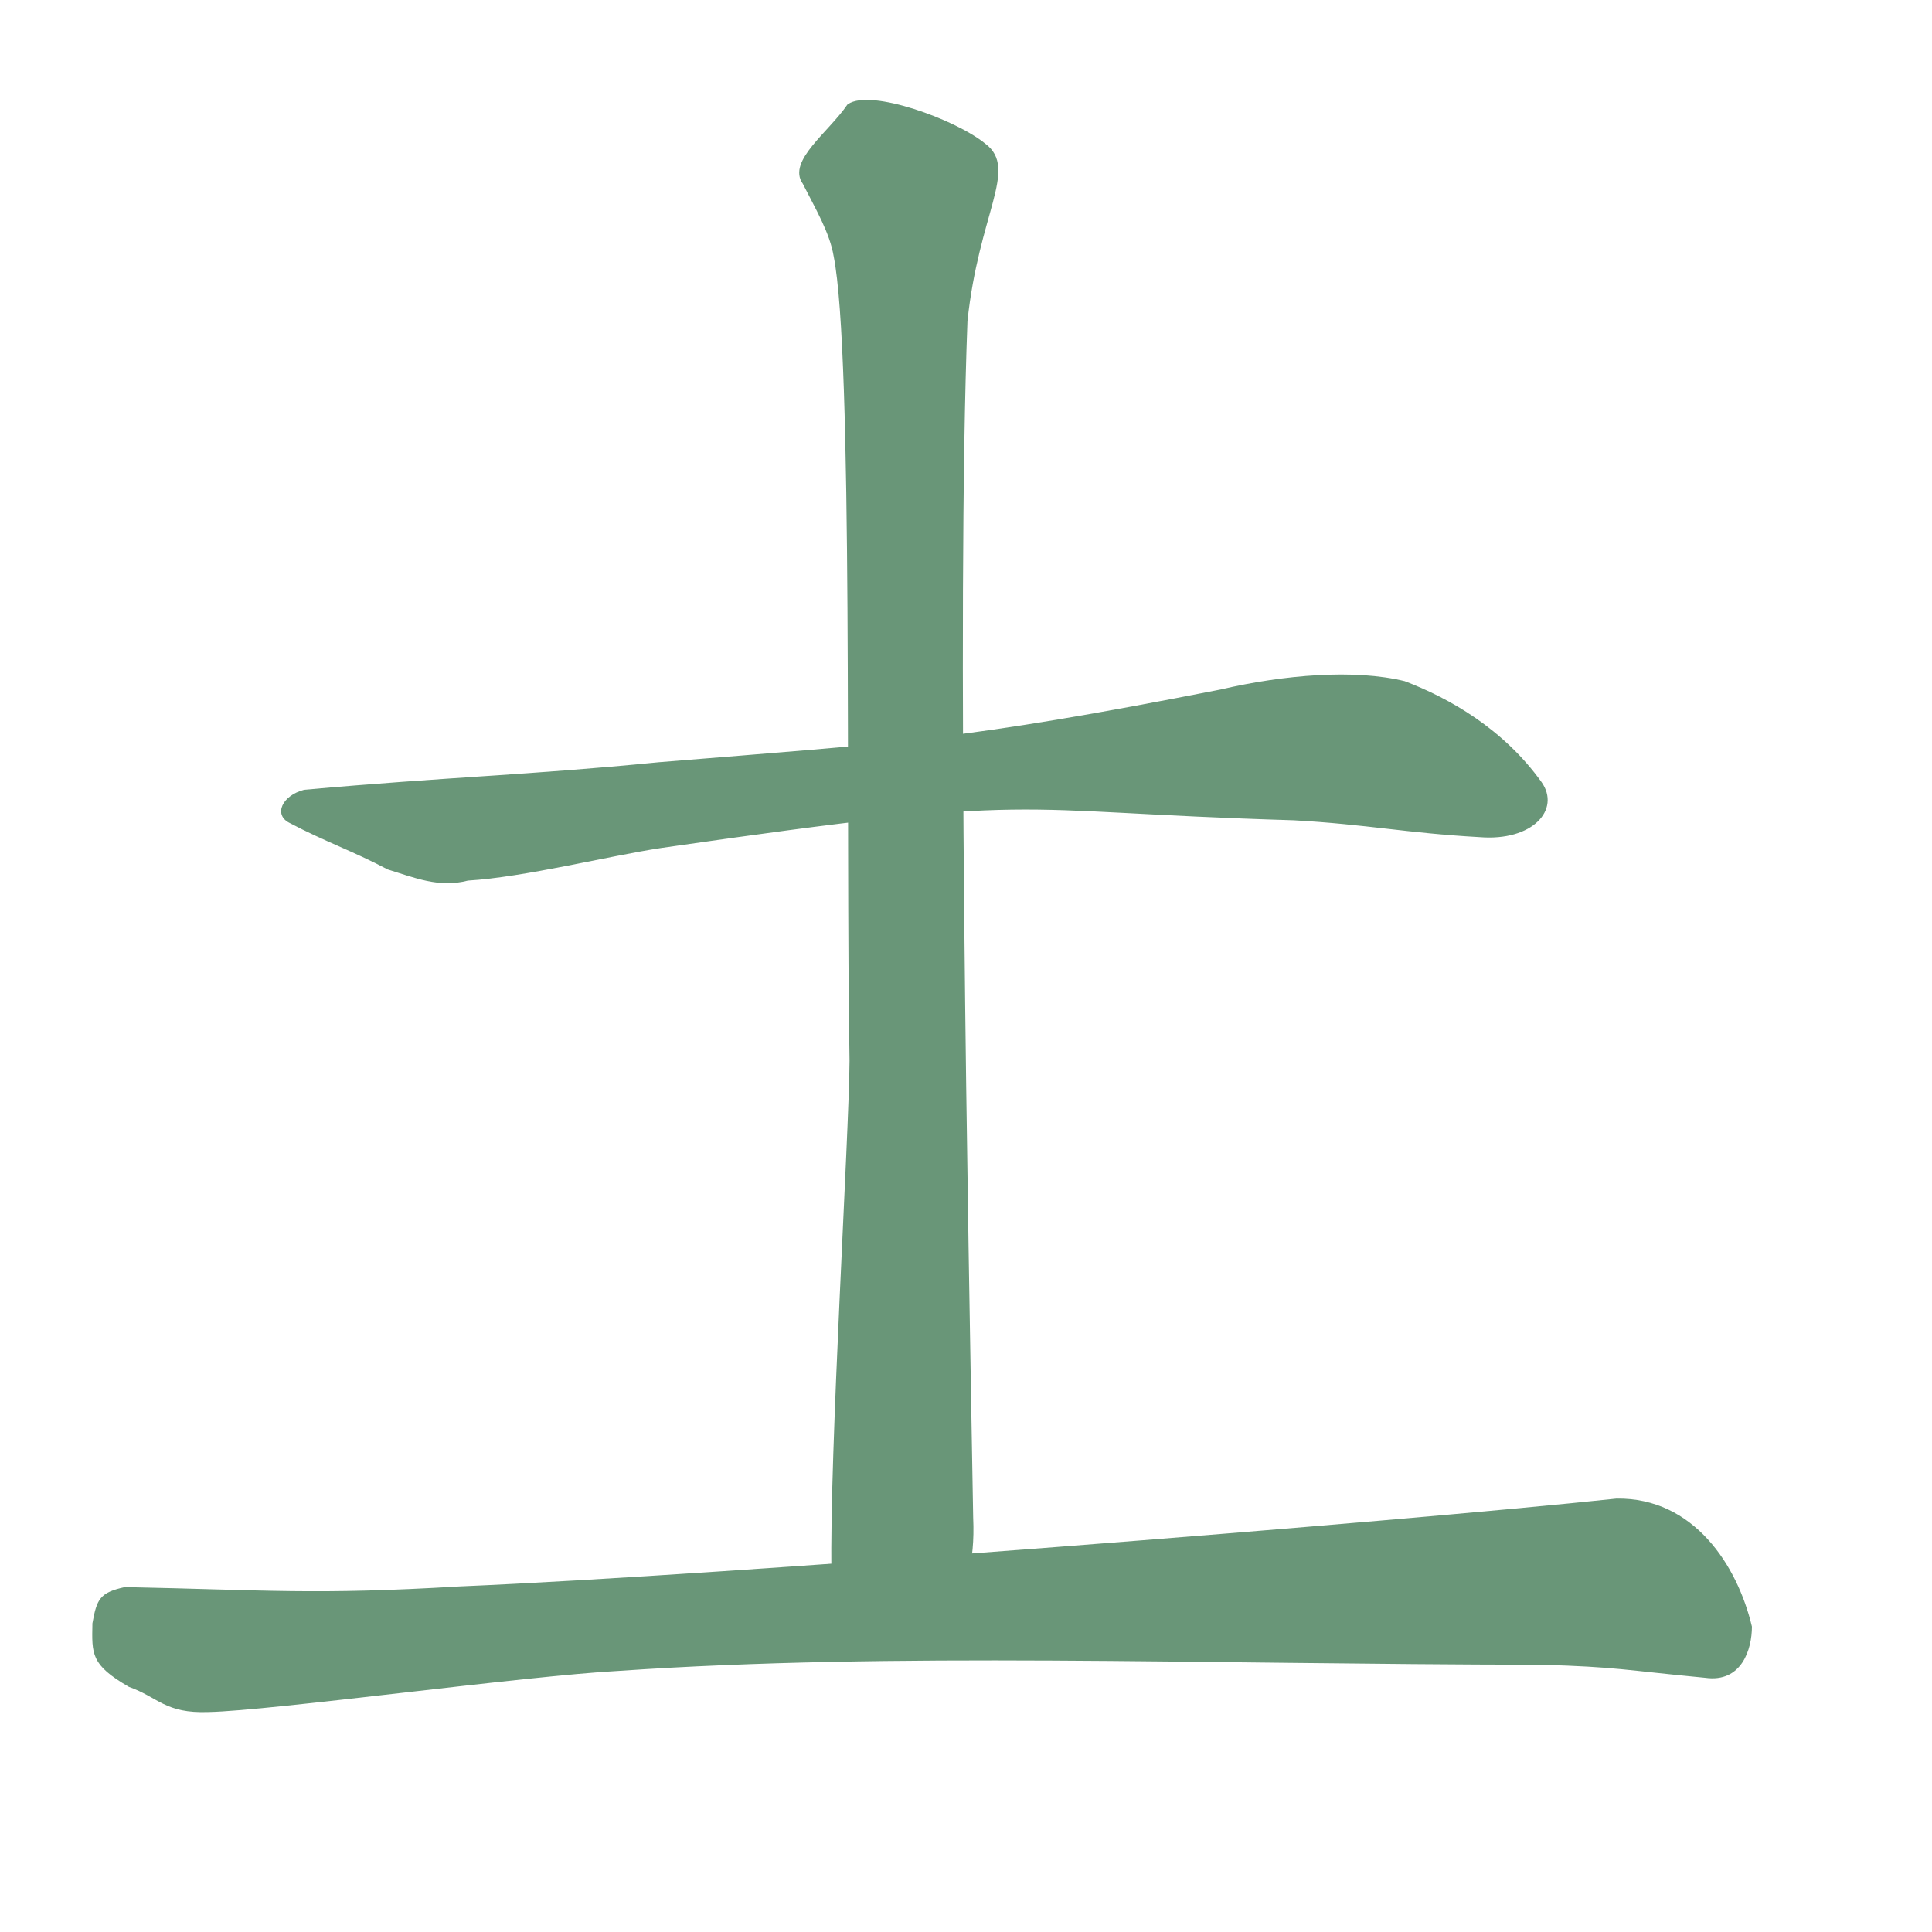 <?xml version="1.0" encoding="UTF-8" standalone="no"?>
<!-- Created with Inkscape (http://www.inkscape.org/) -->
<svg
   xmlns:dc="http://purl.org/dc/elements/1.1/"
   xmlns:cc="http://creativecommons.org/ns#"
   xmlns:rdf="http://www.w3.org/1999/02/22-rdf-syntax-ns#"
   xmlns:svg="http://www.w3.org/2000/svg"
   xmlns="http://www.w3.org/2000/svg"
   xmlns:sodipodi="http://sodipodi.sourceforge.net/DTD/sodipodi-0.dtd"
   xmlns:inkscape="http://www.inkscape.org/namespaces/inkscape"
   width="150pt"
   height="150pt"
   id="svg2"
   sodipodi:version="0.32"
   inkscape:version="0.46"
   version="1.0"
   sodipodi:docbase="/media/sda2/HU SVG/kangxi radicals yong style svg"
   sodipodi:docname="032_-_tu3_-_earth.svg"
   inkscape:output_extension="org.inkscape.output.svg.inkscape">
  <defs
     id="defs4">
    <inkscape:perspective
       sodipodi:type="inkscape:persp3d"
       inkscape:vp_x="0 : 93.75 : 1"
       inkscape:vp_y="0 : 1000 : 0"
       inkscape:vp_z="187.5 : 93.75 : 1"
       inkscape:persp3d-origin="93.75 : 62.5 : 1"
       id="perspective10" />
    <inkscape:perspective
       id="perspective57"
       inkscape:persp3d-origin="203.125 : 135.41667 : 1"
       inkscape:vp_z="406.25 : 203.125 : 1"
       inkscape:vp_y="0 : 1000 : 0"
       inkscape:vp_x="0 : 203.125 : 1"
       sodipodi:type="inkscape:persp3d" />
  </defs>
  <sodipodi:namedview
     id="base"
     pagecolor="#ffffff"
     bordercolor="#666666"
     borderopacity="1.0"
     inkscape:pageopacity="0.0"
     inkscape:pageshadow="2"
     inkscape:zoom="1.0460809"
     inkscape:cx="188.18796"
     inkscape:cy="92.797998"
     inkscape:document-units="px"
     inkscape:current-layer="layer1"
     inkscape:window-width="990"
     inkscape:window-height="709"
     inkscape:window-x="22"
     inkscape:window-y="22"
     showguides="true"
     inkscape:guide-bbox="true"
     showgrid="false" />
  <g
     inkscape:label="Layer 1"
     inkscape:groupmode="layer"
     id="layer1">
    <path
       sodipodi:nodetypes="cccccccccccc"
       id="path6004"
       d="M 31.482,81.759 C 46.441,80.419 54.625,80.247 68.183,78.907 C 93.02,76.881 99.43,76.671 126.371,71.373 C 132.953,69.84 140.237,69.243 145.418,70.514 C 150.062,72.287 155.642,75.461 159.586,80.972 C 161.579,83.804 158.665,87.102 153.181,86.662 C 145.513,86.236 141.583,85.342 133.915,84.916 C 102.892,83.988 108.991,81.944 68.388,87.792 C 63.062,88.602 54.232,90.815 48.44,91.159 C 45.437,91.942 42.902,90.857 40.132,90.005 C 36.511,88.087 33.591,87.105 29.97,85.188 C 28.293,84.357 29.186,82.357 31.482,81.759 z "
       style="fill:#699678;fill-opacity:1;fill-rule:evenodd;stroke:none;stroke-width:0.2;stroke-linecap:butt;stroke-linejoin:miter;stroke-miterlimit:4;stroke-dasharray:none;stroke-opacity:1" />
    <path
       style="fill:#699678;fill-opacity:1;fill-rule:evenodd;stroke:#699678;stroke-width:0.464px;stroke-linecap:butt;stroke-linejoin:miter;stroke-opacity:1"
       d="M 87.893,10.986 C 90.077,9.435 98.821,12.56 101.86,15.06 C 105.142,17.494 101.098,22.044 99.919,33.229 C 98.777,63.542 99.977,126.399 100.512,157.135 C 100.943,166.49 96.295,169.289 94.604,169.465 C 93.479,168.596 88.088,173.181 86.305,162.746 C 86.08,150.672 88.13,117.557 88.176,109.815 C 87.757,85.748 88.573,36.706 86.53,26.491 C 86.11,23.979 84.61,21.485 83.304,18.897 C 81.748,16.789 85.951,13.822 87.893,10.986 z"
       id="path6043"
       sodipodi:nodetypes="cccccccccc" />
    <path
       style="fill:#699678;fill-opacity:1;fill-rule:evenodd;stroke:none;stroke-width:0.2;stroke-linecap:butt;stroke-linejoin:miter;stroke-miterlimit:4;stroke-dasharray:none;stroke-opacity:1"
       d="M 12.923,164.294 C 27.755,164.596 32.46,165.123 47.631,164.222 C 75.404,163.05 144.492,157.56 167.344,155.132 C 175.338,155.017 179.865,162.069 181.358,168.384 C 181.365,170.676 180.328,174.224 176.516,173.684 C 167.987,172.873 167.514,172.566 159.53,172.334 C 123.372,172.279 92.51,171.025 64.113,172.965 C 54.302,173.485 28.069,177.1 21.598,177.229 C 17.076,177.401 16.394,175.694 13.345,174.624 C 9.392,172.328 9.505,171.263 9.567,168.05 C 10.016,165.529 10.339,164.86 12.923,164.294 z"
       id="path1343"
       sodipodi:nodetypes="ccccccccccc" />
  </g>
</svg>
